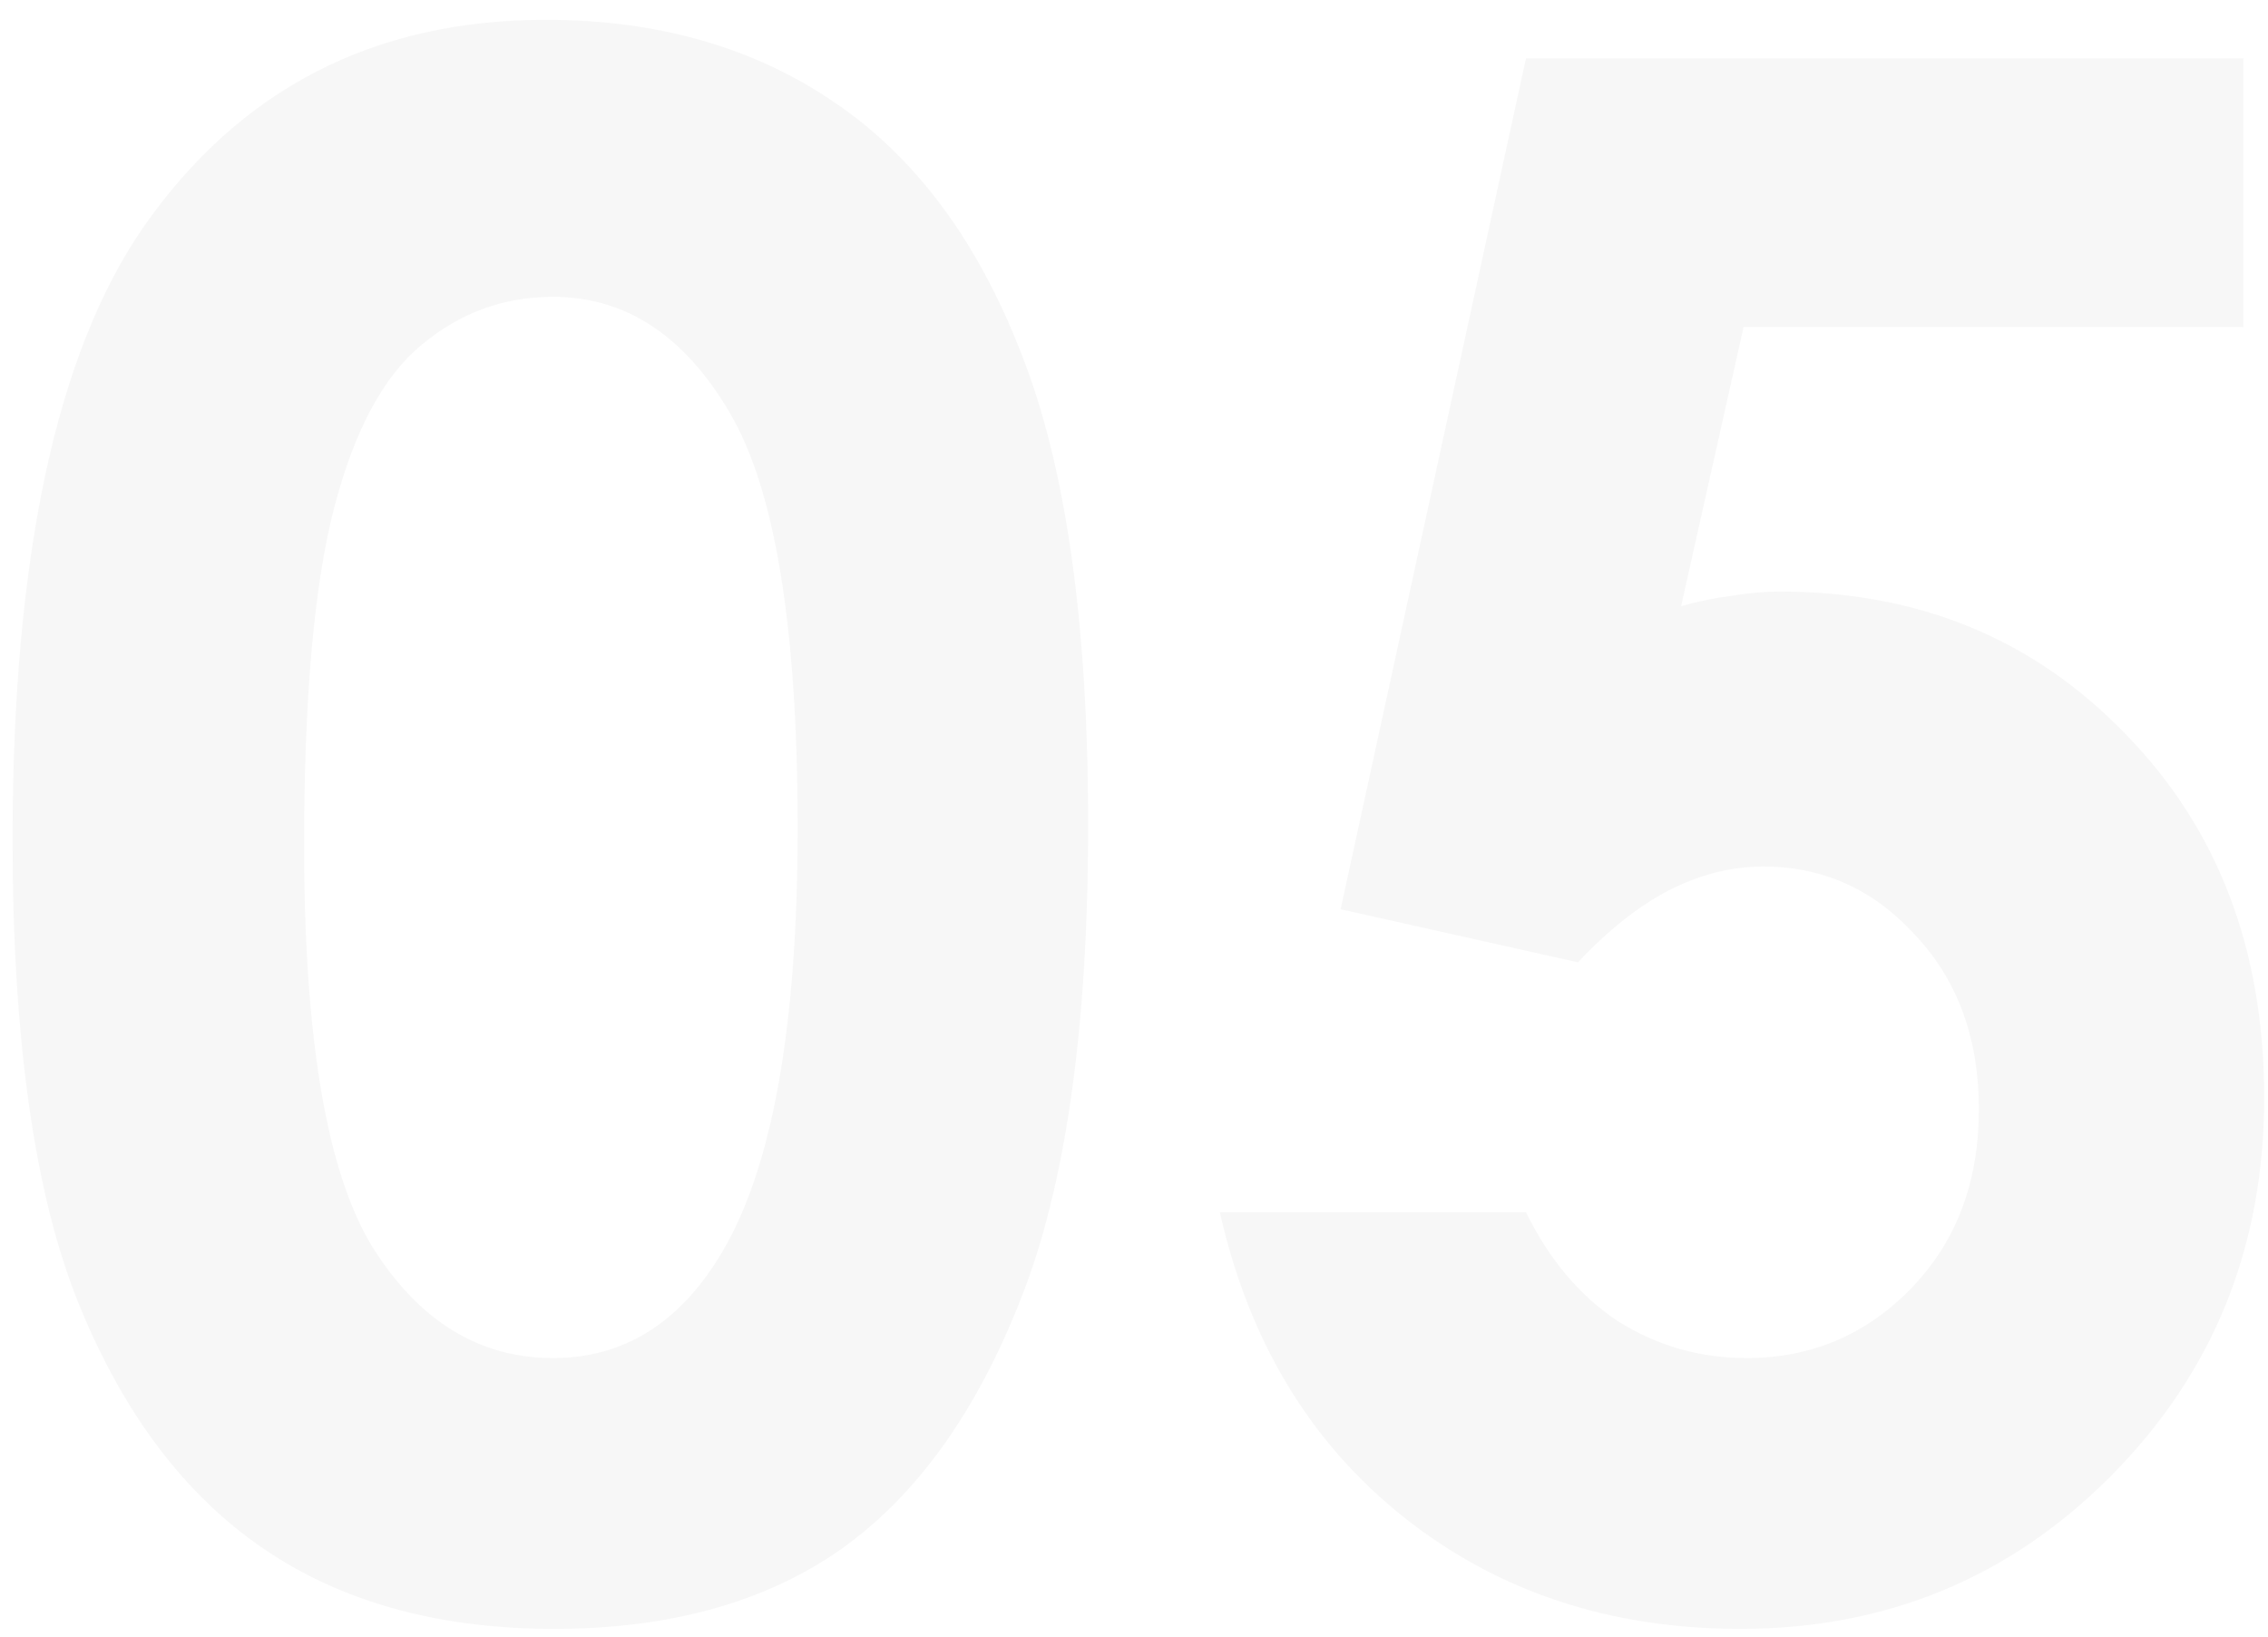<svg width="97" height="70" viewBox="0 0 97 70" fill="none" xmlns="http://www.w3.org/2000/svg">
<path opacity="0.05" d="M23.338 0.847C28.118 0.847 32.23 2.02 35.673 4.365C39.147 6.71 41.819 10.302 43.689 15.141C45.589 19.951 46.539 26.66 46.539 35.27C46.539 43.968 45.574 50.737 43.645 55.576C41.745 60.415 39.177 63.977 35.941 66.263C32.705 68.519 28.623 69.648 23.695 69.648C18.766 69.648 14.625 68.505 11.27 66.219C7.916 63.933 5.288 60.459 3.388 55.798C1.488 51.138 0.538 44.502 0.538 35.893C0.538 23.869 2.394 15.156 6.105 9.753C10.231 3.816 15.976 0.847 23.338 0.847ZM23.65 12.692C21.542 12.692 19.672 13.375 18.039 14.741C16.406 16.077 15.159 18.392 14.298 21.688C13.438 24.983 13.007 29.807 13.007 36.16C13.007 44.443 13.987 50.173 15.946 53.349C17.935 56.496 20.503 58.069 23.65 58.069C26.678 58.069 29.083 56.57 30.864 53.572C33.031 49.95 34.115 43.894 34.115 35.403C34.115 26.794 33.135 20.856 31.176 17.591C29.246 14.325 26.738 12.692 23.65 12.692ZM65.264 2.495H95.946V13.984H74.571L71.899 25.918C72.641 25.71 73.368 25.562 74.081 25.473C74.793 25.354 75.476 25.294 76.129 25.294C82.067 25.294 86.995 27.328 90.914 31.395C94.862 35.433 96.836 40.613 96.836 46.937C96.836 53.319 94.654 58.708 90.29 63.102C85.956 67.466 80.671 69.648 74.437 69.648C68.856 69.648 64.061 68.059 60.053 64.883C56.046 61.706 53.418 57.357 52.171 51.835H65.264C66.273 53.884 67.594 55.442 69.227 56.511C70.889 57.55 72.715 58.069 74.704 58.069C77.465 58.069 79.81 57.075 81.74 55.086C83.67 53.097 84.635 50.544 84.635 47.427C84.635 44.398 83.729 41.919 81.918 39.99C80.137 38.031 77.97 37.051 75.417 37.051C74.051 37.051 72.7 37.392 71.364 38.075C70.058 38.758 68.767 39.782 67.49 41.148L57.337 38.877L65.264 2.495Z" fill="#525252"/>
</svg>
